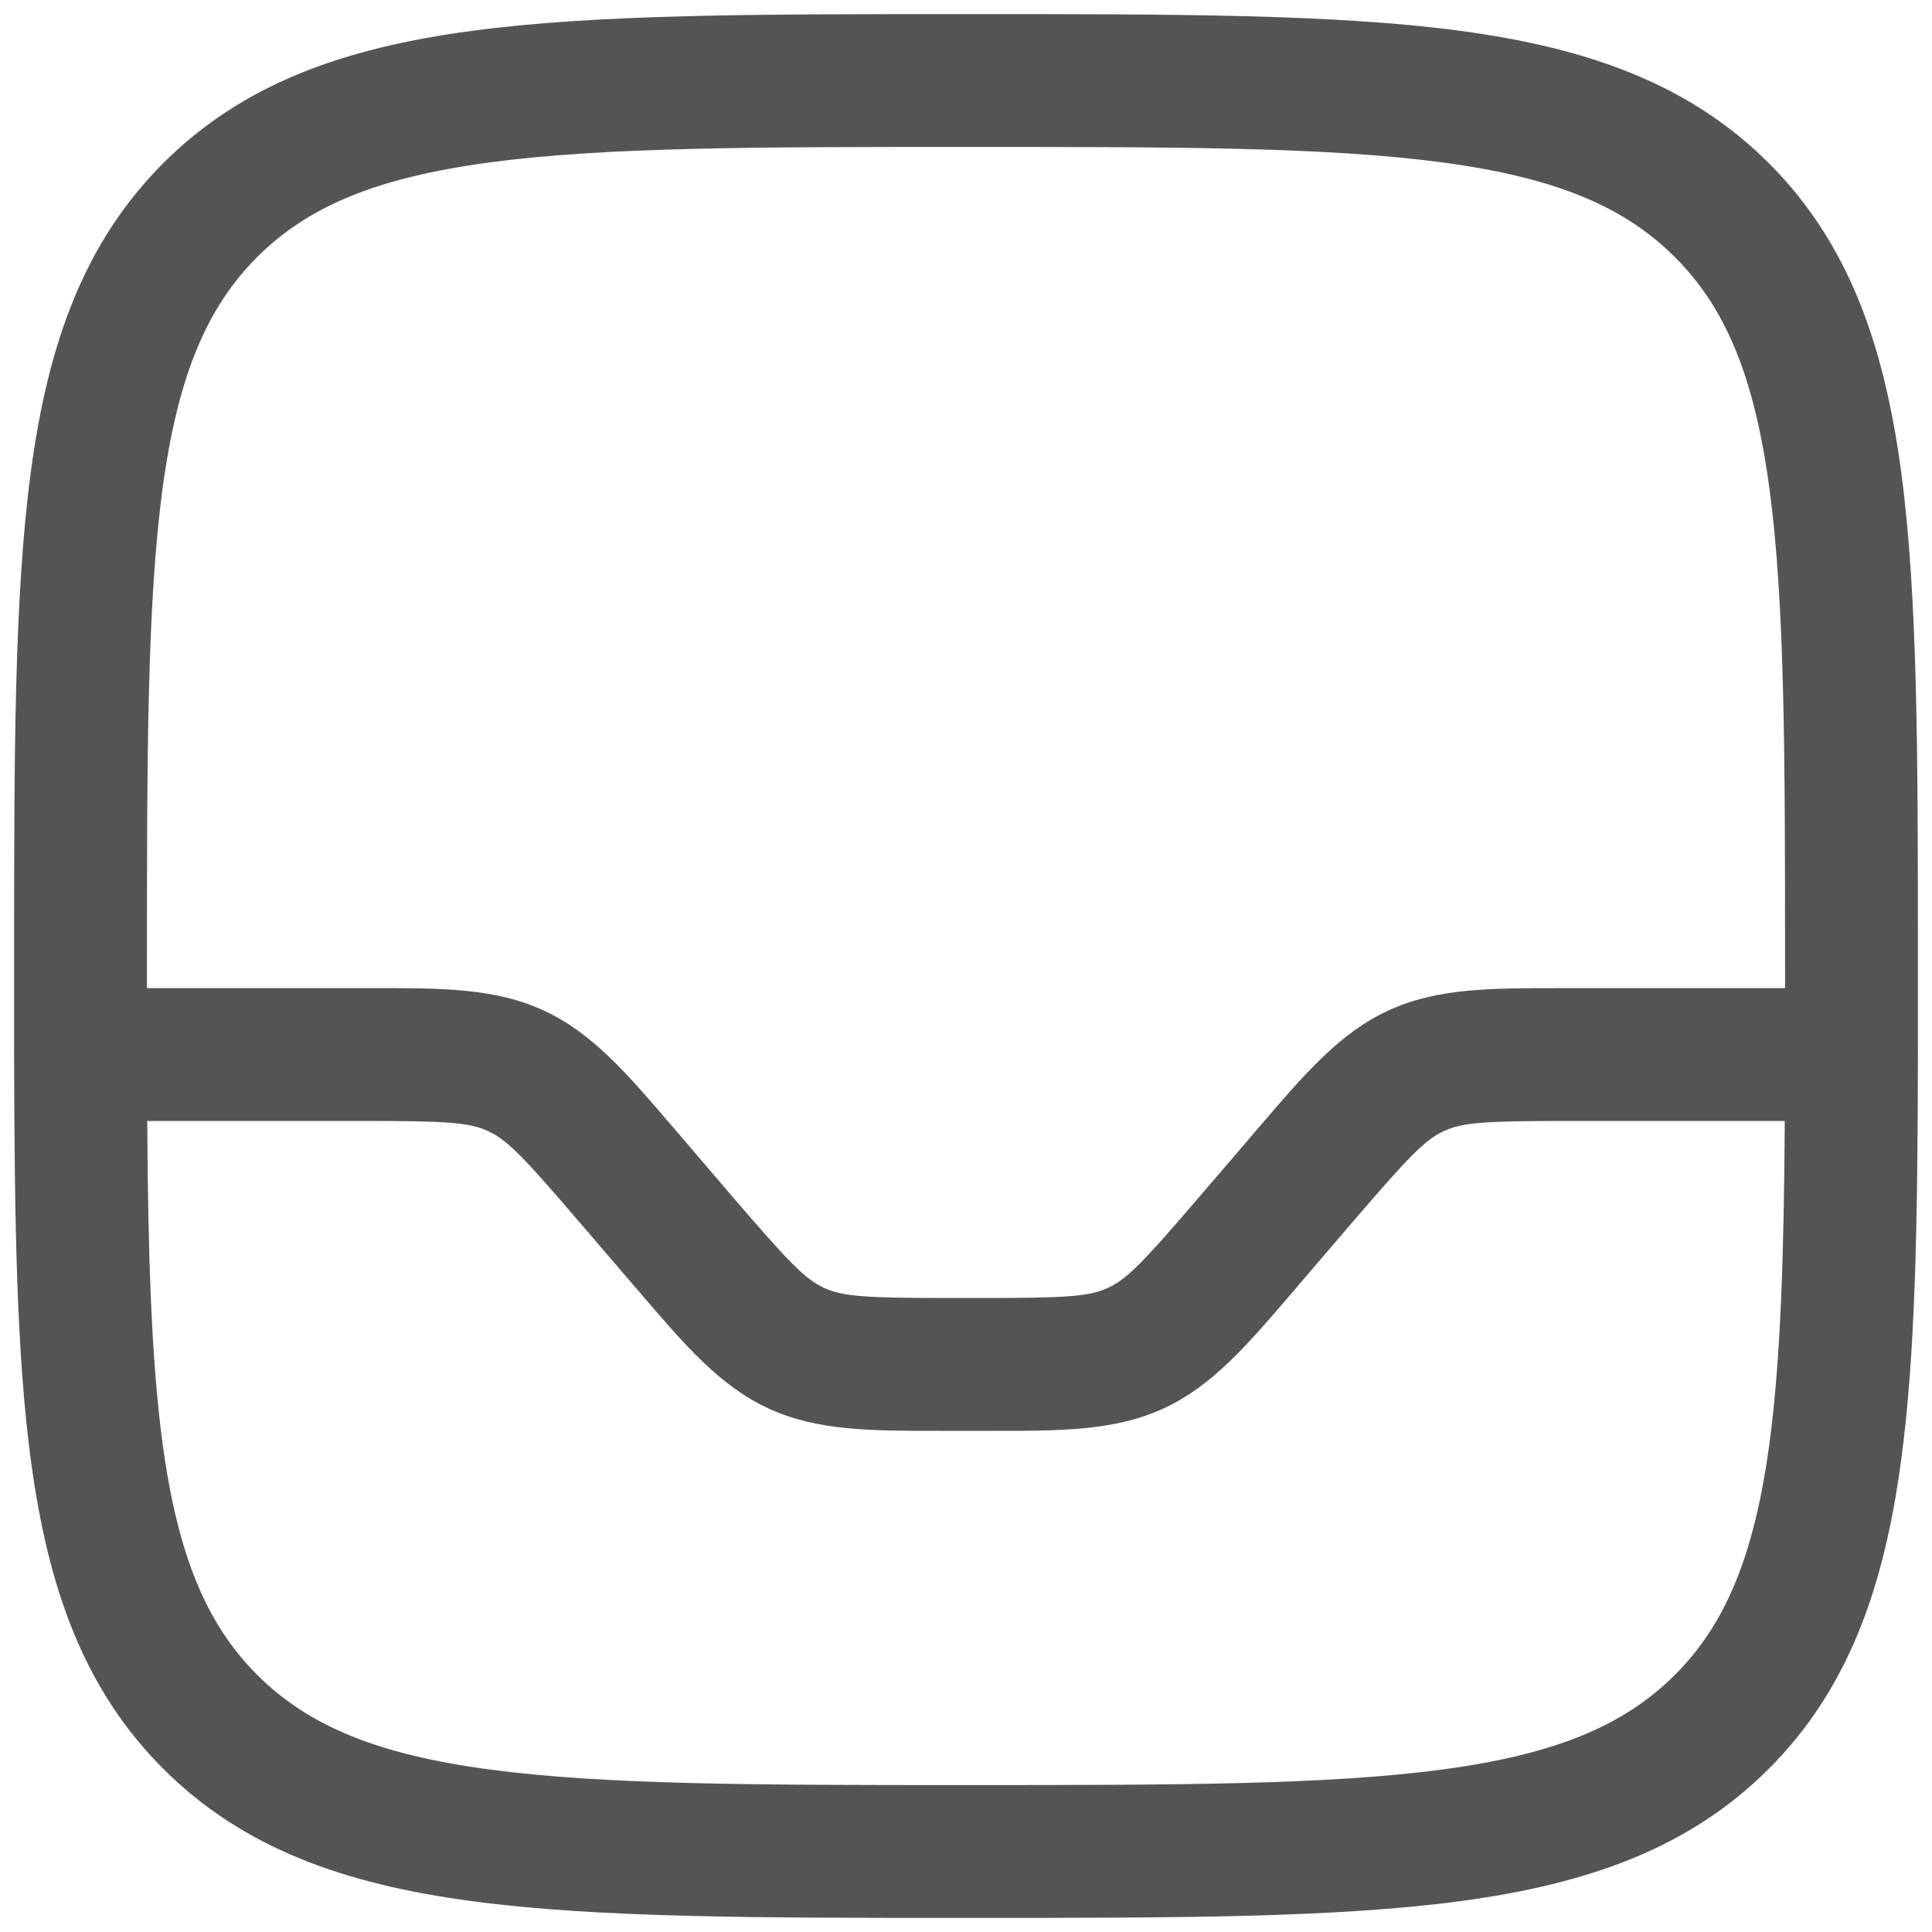 <svg width="20" height="20" viewBox="0 0 20 20" fill="none" xmlns="http://www.w3.org/2000/svg">
<path fill-rule="evenodd" clip-rule="evenodd" d="M9.948 0.146H10.052C12.169 0.146 13.827 0.146 15.122 0.32C16.445 0.498 17.49 0.87 18.311 1.689C19.131 2.51 19.502 3.555 19.68 4.879C19.854 6.173 19.854 7.831 19.854 9.947V10.892C19.855 10.909 19.855 10.926 19.854 10.944C19.851 12.642 19.83 14.015 19.68 15.12C19.502 16.445 19.13 17.49 18.311 18.31C17.49 19.131 16.445 19.502 15.121 19.68C13.827 19.854 12.169 19.854 10.052 19.854H9.948C7.831 19.854 6.173 19.854 4.879 19.68C3.555 19.502 2.51 19.13 1.69 18.31C0.869 17.49 0.498 16.445 0.32 15.12C0.171 14.014 0.15 12.642 0.146 10.944C0.145 10.926 0.145 10.909 0.146 10.892V9.947C0.146 7.831 0.146 6.173 0.32 4.878C0.498 3.555 0.87 2.51 1.69 1.689C2.51 0.869 3.555 0.498 4.88 0.32C6.173 0.146 7.831 0.146 9.948 0.146ZM1.524 11.604C1.533 12.982 1.565 14.06 1.682 14.937C1.84 16.109 2.141 16.816 2.662 17.338C3.185 17.86 3.891 18.16 5.063 18.317C6.255 18.477 7.82 18.479 10 18.479C12.18 18.479 13.746 18.477 14.937 18.317C16.11 18.16 16.817 17.859 17.339 17.338C17.861 16.815 18.16 16.109 18.318 14.937C18.435 14.06 18.467 12.982 18.476 11.604H16.27C15.377 11.604 15.144 11.618 14.948 11.708C14.752 11.799 14.589 11.967 14.008 12.643L13.453 13.291L13.373 13.385C12.912 13.923 12.548 14.349 12.043 14.581C11.539 14.813 10.978 14.813 10.271 14.812H9.731C9.022 14.812 8.461 14.814 7.957 14.581C7.453 14.349 7.088 13.923 6.628 13.385C6.6 13.355 6.575 13.323 6.547 13.291L5.992 12.644C5.411 11.966 5.248 11.799 5.052 11.709C4.857 11.618 4.623 11.604 3.73 11.604H1.524ZM18.479 10.229H16.147C15.439 10.229 14.878 10.227 14.374 10.46C13.869 10.692 13.505 11.118 13.044 11.656C13.017 11.686 12.991 11.717 12.964 11.75L12.409 12.397C11.828 13.075 11.665 13.242 11.469 13.332C11.273 13.422 11.04 13.437 10.147 13.437H9.854C8.961 13.437 8.727 13.422 8.532 13.333C8.335 13.242 8.172 13.074 7.591 12.398L7.037 11.75L6.956 11.656C6.496 11.118 6.131 10.692 5.627 10.46C5.123 10.227 4.562 10.228 3.854 10.229H1.521V10C1.521 7.82 1.523 6.254 1.682 5.063C1.84 3.89 2.141 3.183 2.662 2.661C3.185 2.139 3.891 1.84 5.063 1.682C6.255 1.522 7.82 1.521 10 1.521C12.18 1.521 13.746 1.522 14.937 1.682C16.11 1.84 16.817 2.14 17.339 2.662C17.861 3.184 18.16 3.89 18.318 5.063C18.477 6.254 18.479 7.82 18.479 10V10.229Z" fill="#545454"/>
</svg>
